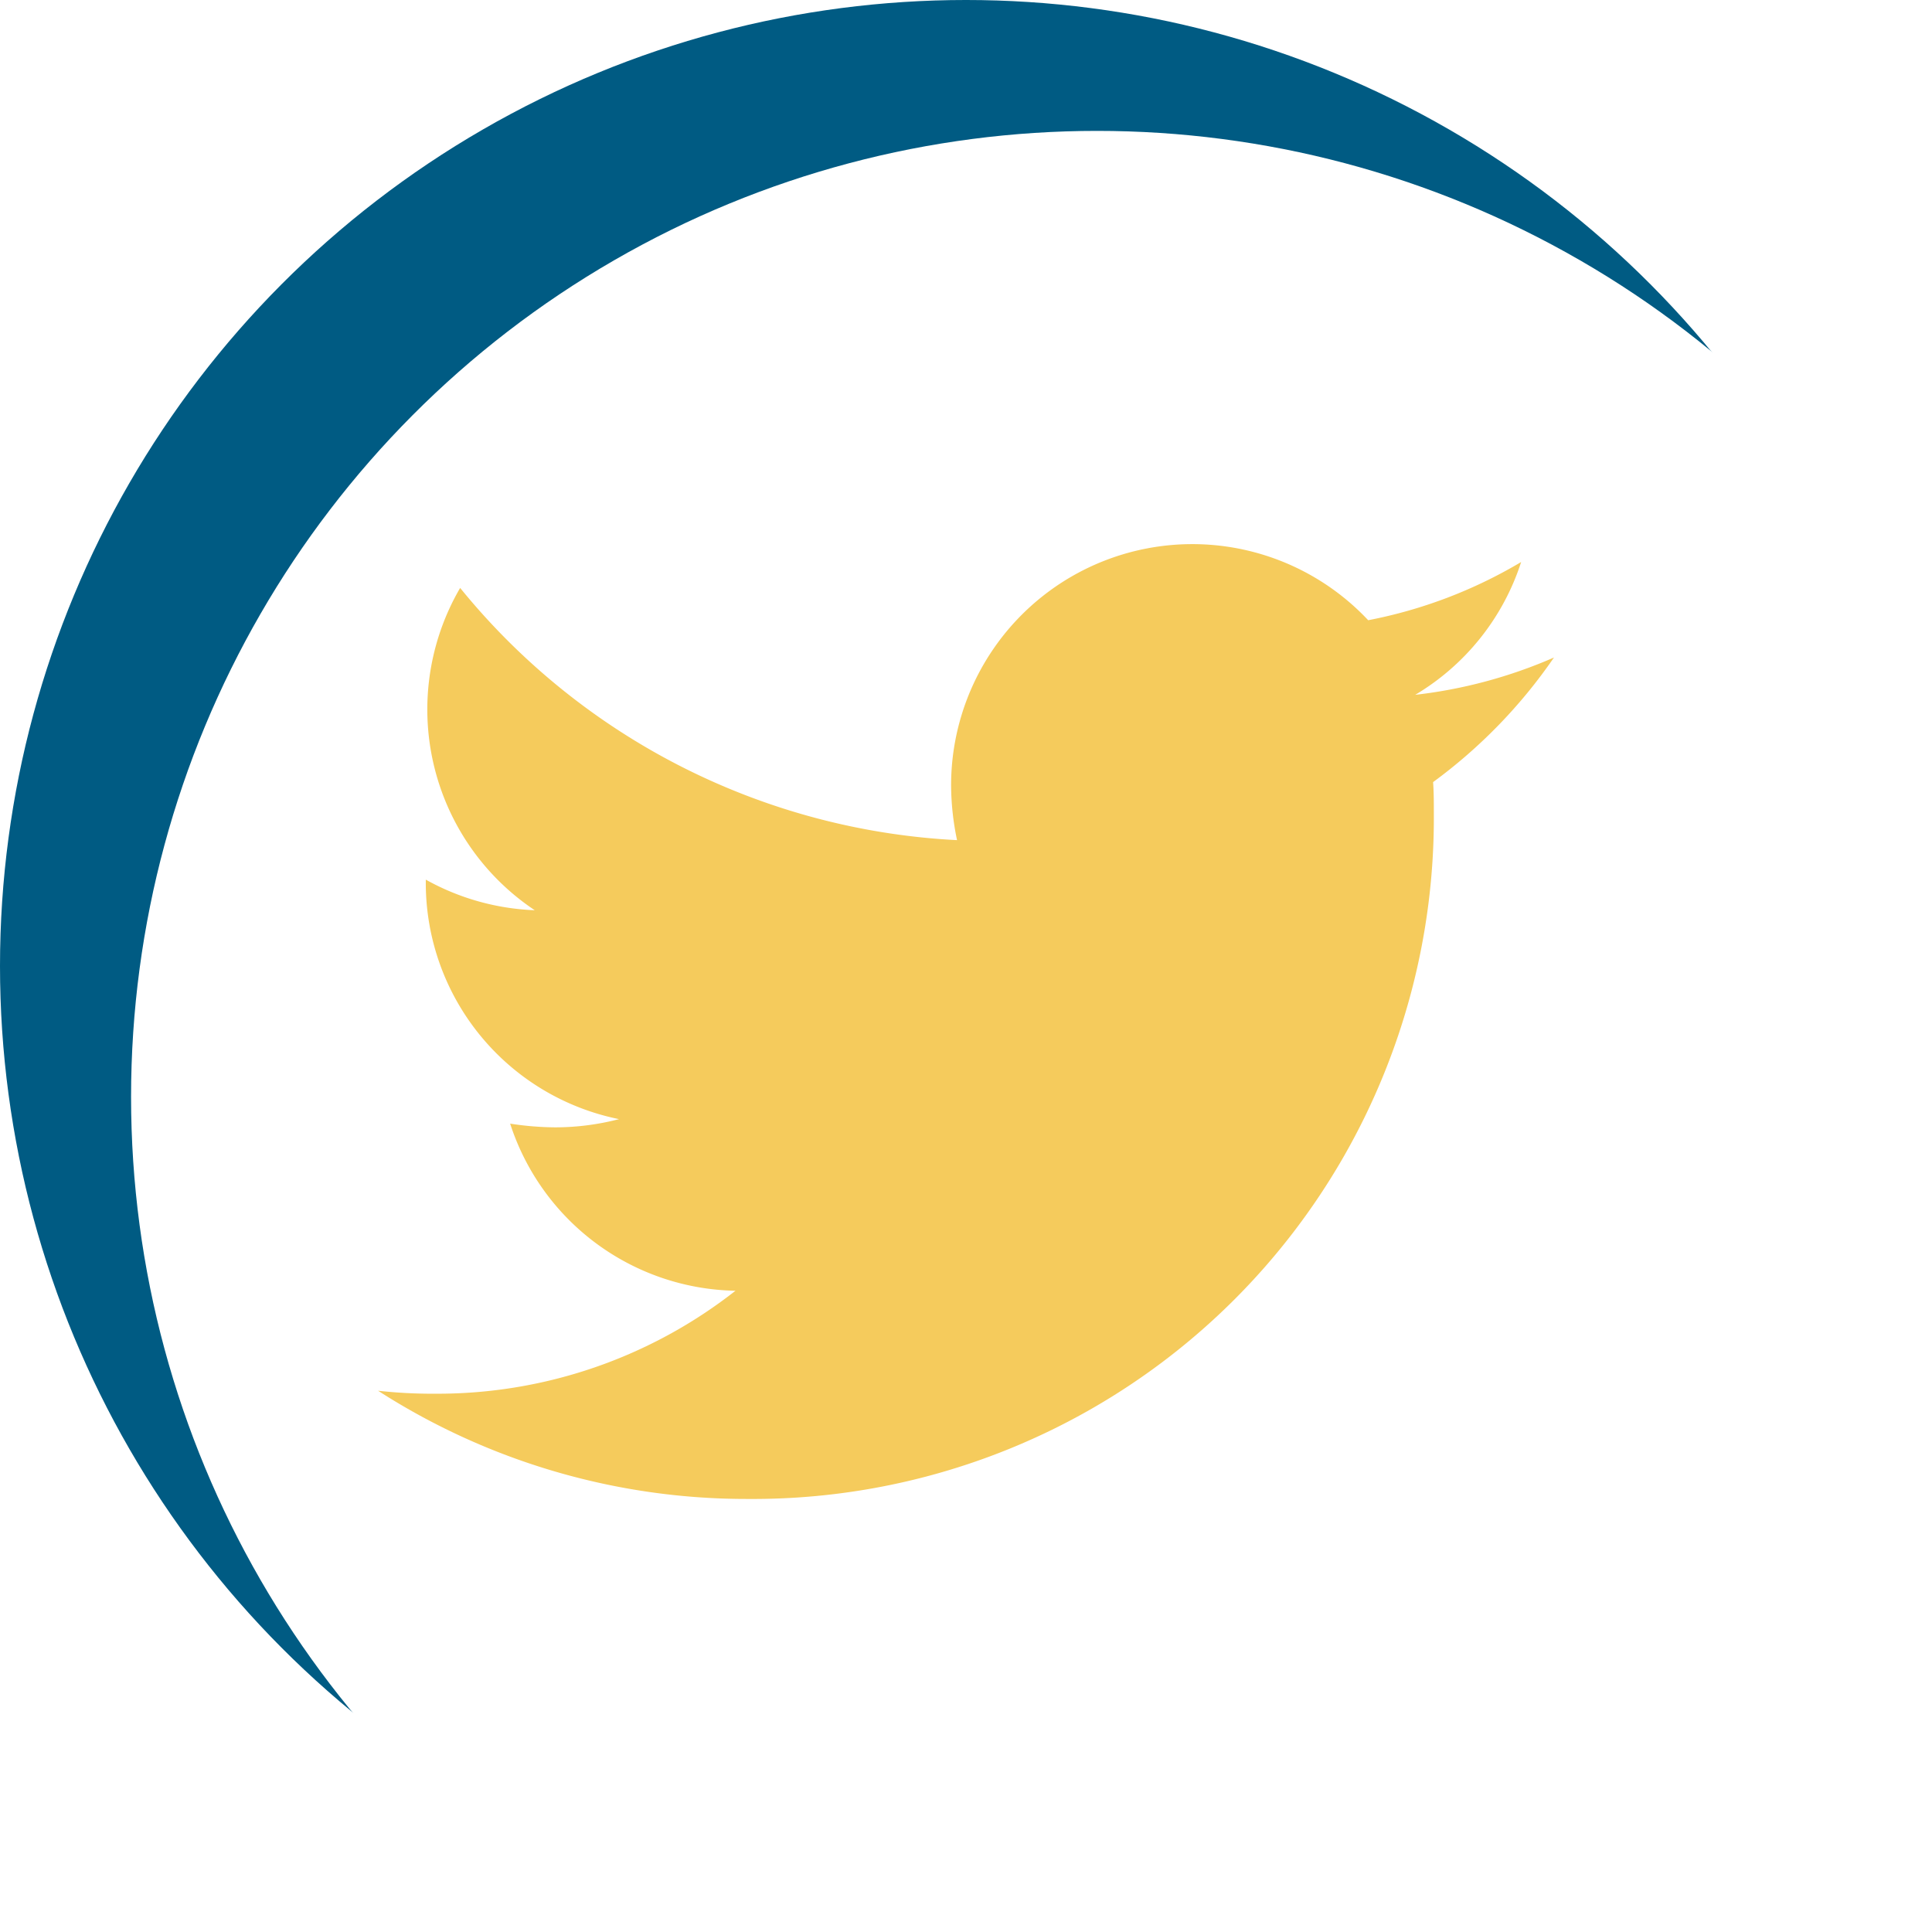 <svg xmlns="http://www.w3.org/2000/svg" xmlns:xlink="http://www.w3.org/1999/xlink" width="44.208" height="44.208" viewBox="0 0 44.208 44.208">
  <defs>
    <filter id="Ellipse_4">
      <feOffset dx="3" dy="3" input="SourceAlpha"/>
      <feGaussianBlur stdDeviation="3" result="blur"/>
      <feFlood flood-opacity="0.973" result="color"/>
      <feComposite operator="out" in="SourceGraphic" in2="blur"/>
      <feComposite operator="in" in="color"/>
      <feComposite operator="in" in2="SourceGraphic"/>
    </filter>
  </defs>
  <g id="Group_17" data-name="Group 17" transform="translate(-243.851 -3836.905)">
    <g data-type="innerShadowGroup">
      <circle id="Ellipse_4-2" data-name="Ellipse 4" cx="22.104" cy="22.104" r="22.104" transform="translate(243.851 3836.905)" fill="#005b83"/>
      <g transform="matrix(1, 0, 0, 1, 243.85, 3836.9)" filter="url(#Ellipse_4)">
        <circle id="Ellipse_4-3" data-name="Ellipse 4" cx="22.104" cy="22.104" r="22.104" fill="#fff"/>
      </g>
    </g>
    <path id="Icon_awesome-twitter" data-name="Icon awesome-twitter" d="M24.141,8.827c.017.239.017.478.017.717a15.582,15.582,0,0,1-15.69,15.69A15.583,15.583,0,0,1,0,22.758a11.407,11.407,0,0,0,1.332.068A11.044,11.044,0,0,0,8.178,20.47a5.524,5.524,0,0,1-5.156-3.824,6.954,6.954,0,0,0,1.041.085,5.832,5.832,0,0,0,1.451-.188,5.515,5.515,0,0,1-4.422-5.412v-.068a5.554,5.554,0,0,0,2.493.7A5.523,5.523,0,0,1,1.878,4.388a15.675,15.675,0,0,0,11.37,5.771A6.225,6.225,0,0,1,13.112,8.9a5.52,5.52,0,0,1,9.544-3.773,10.857,10.857,0,0,0,3.5-1.332,5.5,5.5,0,0,1-2.424,3.039,11.055,11.055,0,0,0,3.175-.854,11.854,11.854,0,0,1-2.766,2.851Z" transform="translate(252.502 3845.97)" fill="#f5cb5c"/>
  </g>
</svg>

